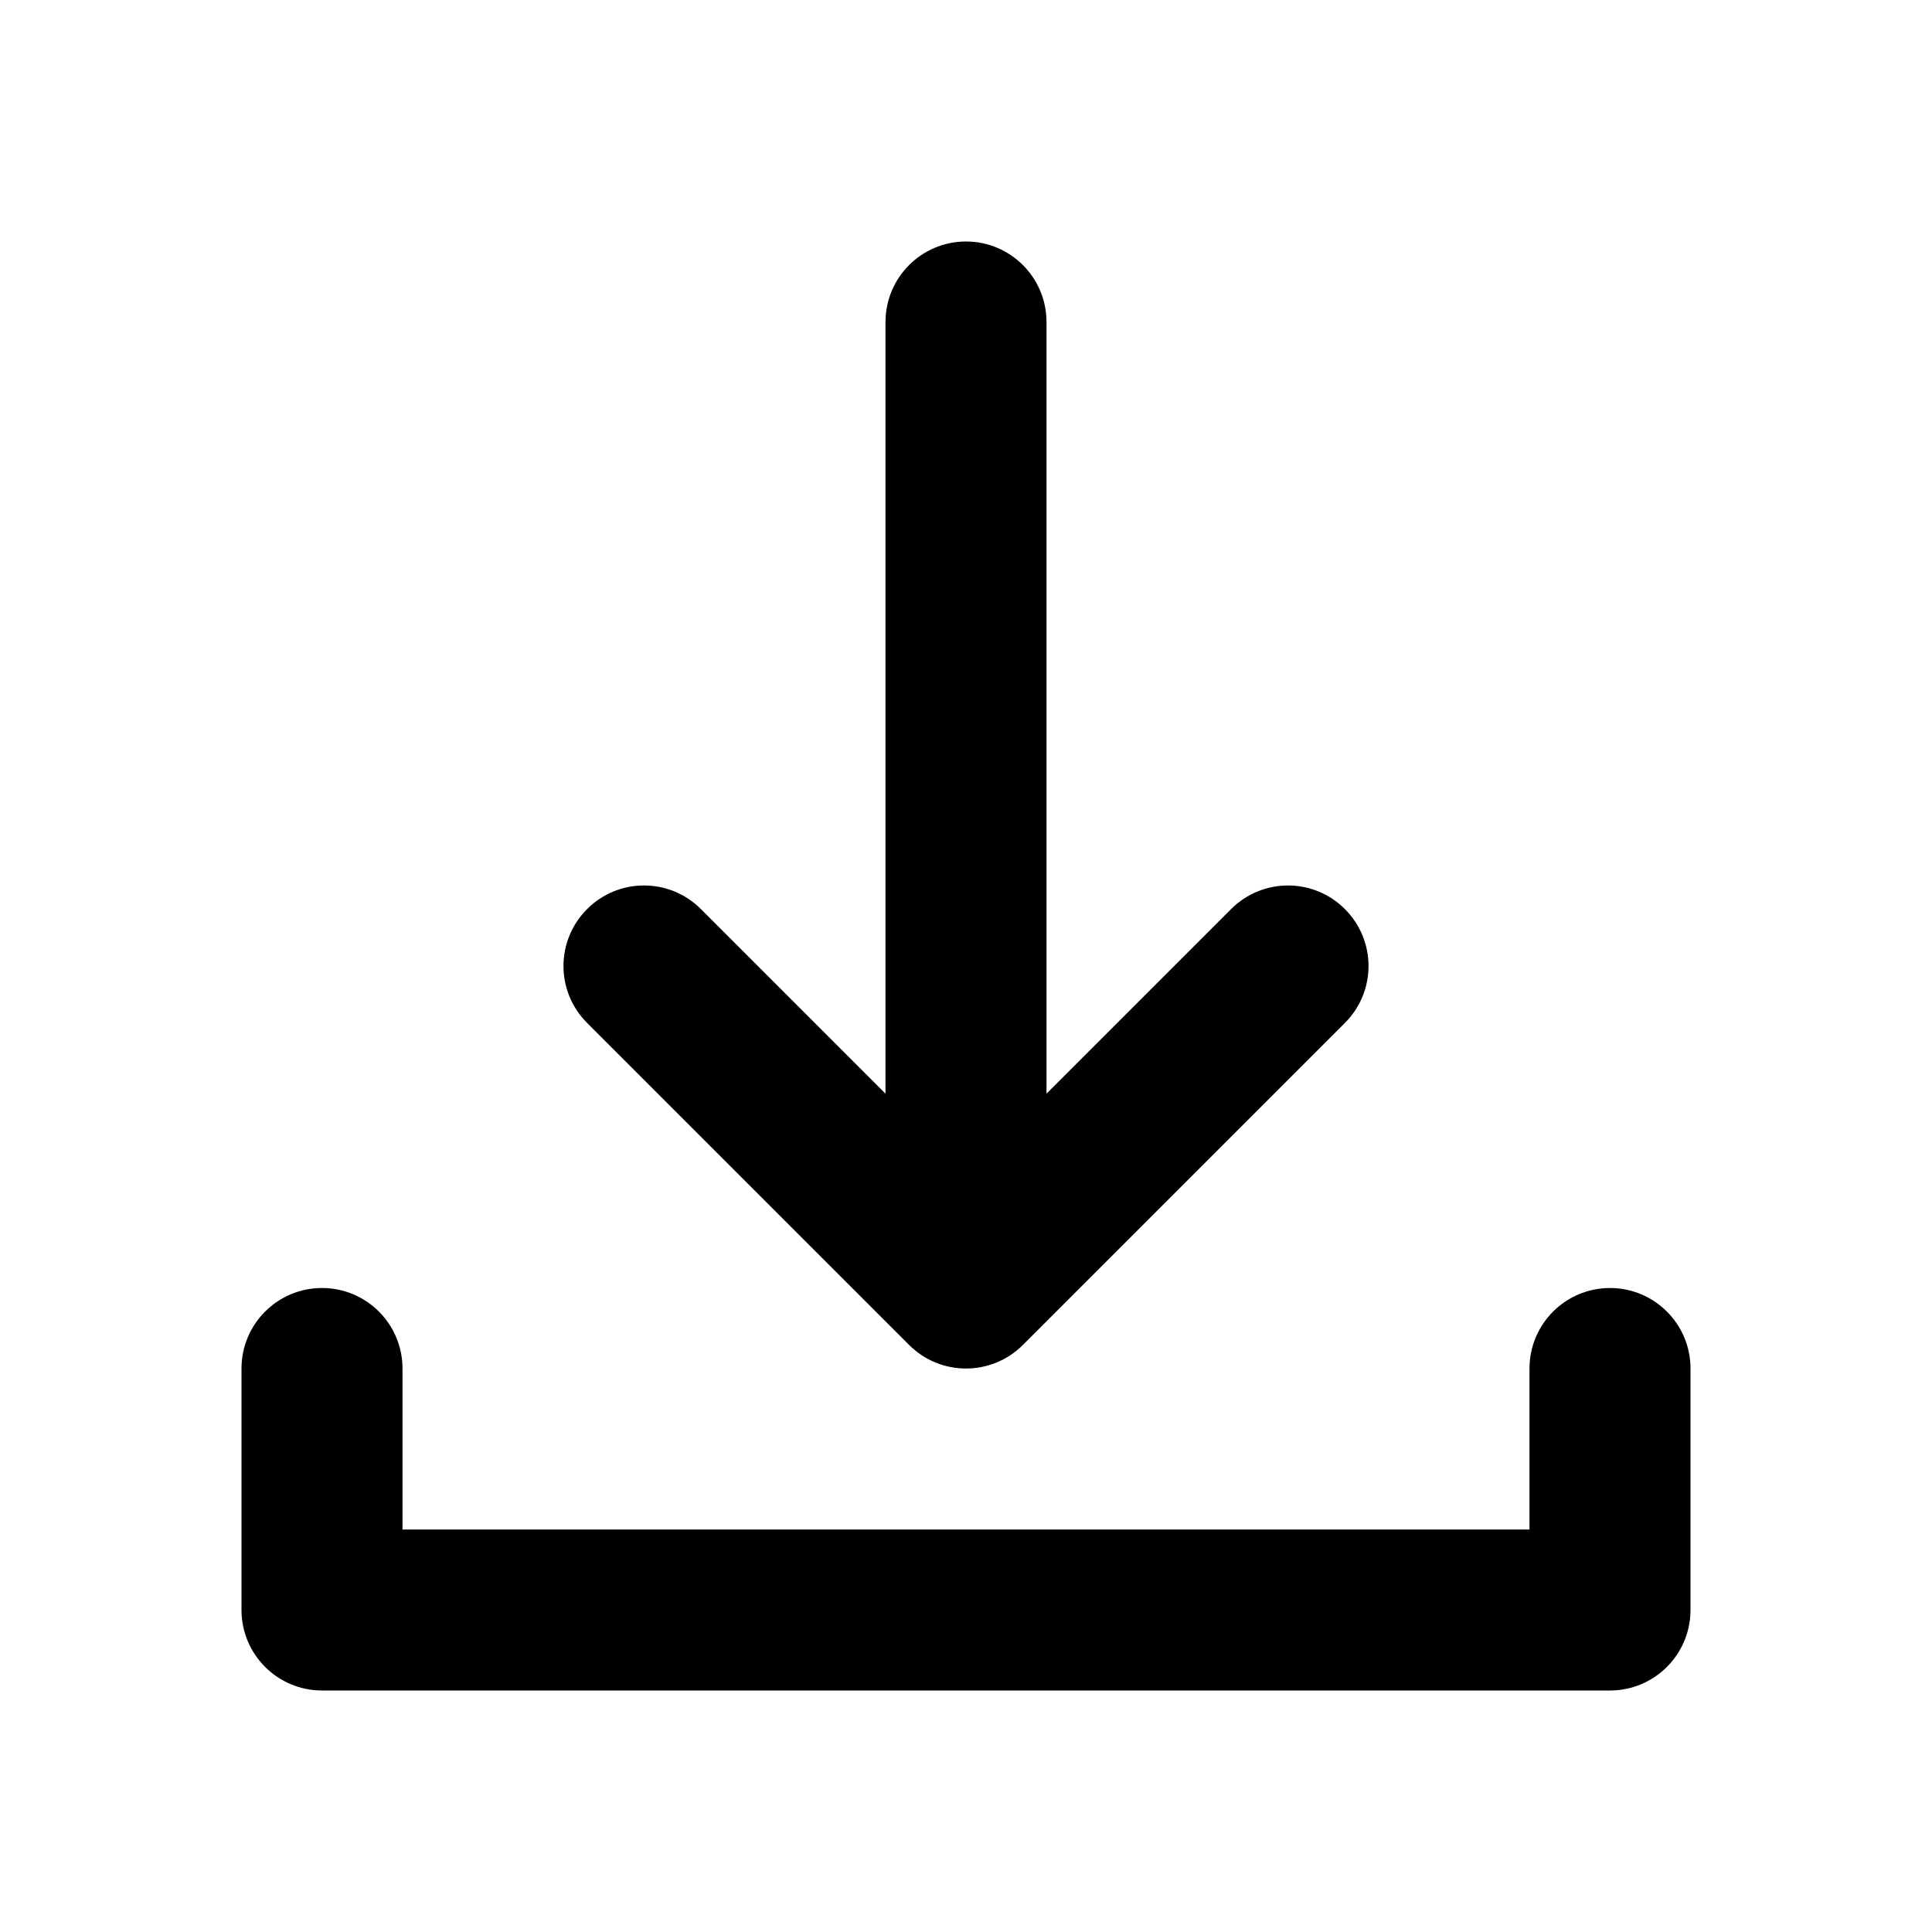 <svg width="24" height="24" viewBox="0 0 24 24" fill="none" xmlns="http://www.w3.org/2000/svg">
<path fill-rule="evenodd" clip-rule="evenodd" d="M12 3C12.552 3 13 3.448 13 4L13 13.586L15.293 11.293C15.684 10.902 16.317 10.902 16.707 11.293C17.098 11.684 17.098 12.317 16.707 12.707L12.707 16.707C12.317 17.098 11.683 17.098 11.293 16.707L7.293 12.707C6.902 12.317 6.902 11.684 7.293 11.293C7.683 10.902 8.317 10.902 8.707 11.293L11 13.586L11 4C11 3.448 11.448 3 12 3ZM20 21C20.552 21 21 20.552 21 20V17C21 16.448 20.552 16 20 16C19.448 16 19 16.448 19 17V19H5V17C5 16.448 4.552 16 4 16C3.448 16 3 16.448 3 17V20C3 20.552 3.448 21 4 21H20Z" fill="currentColor"/>
</svg>
